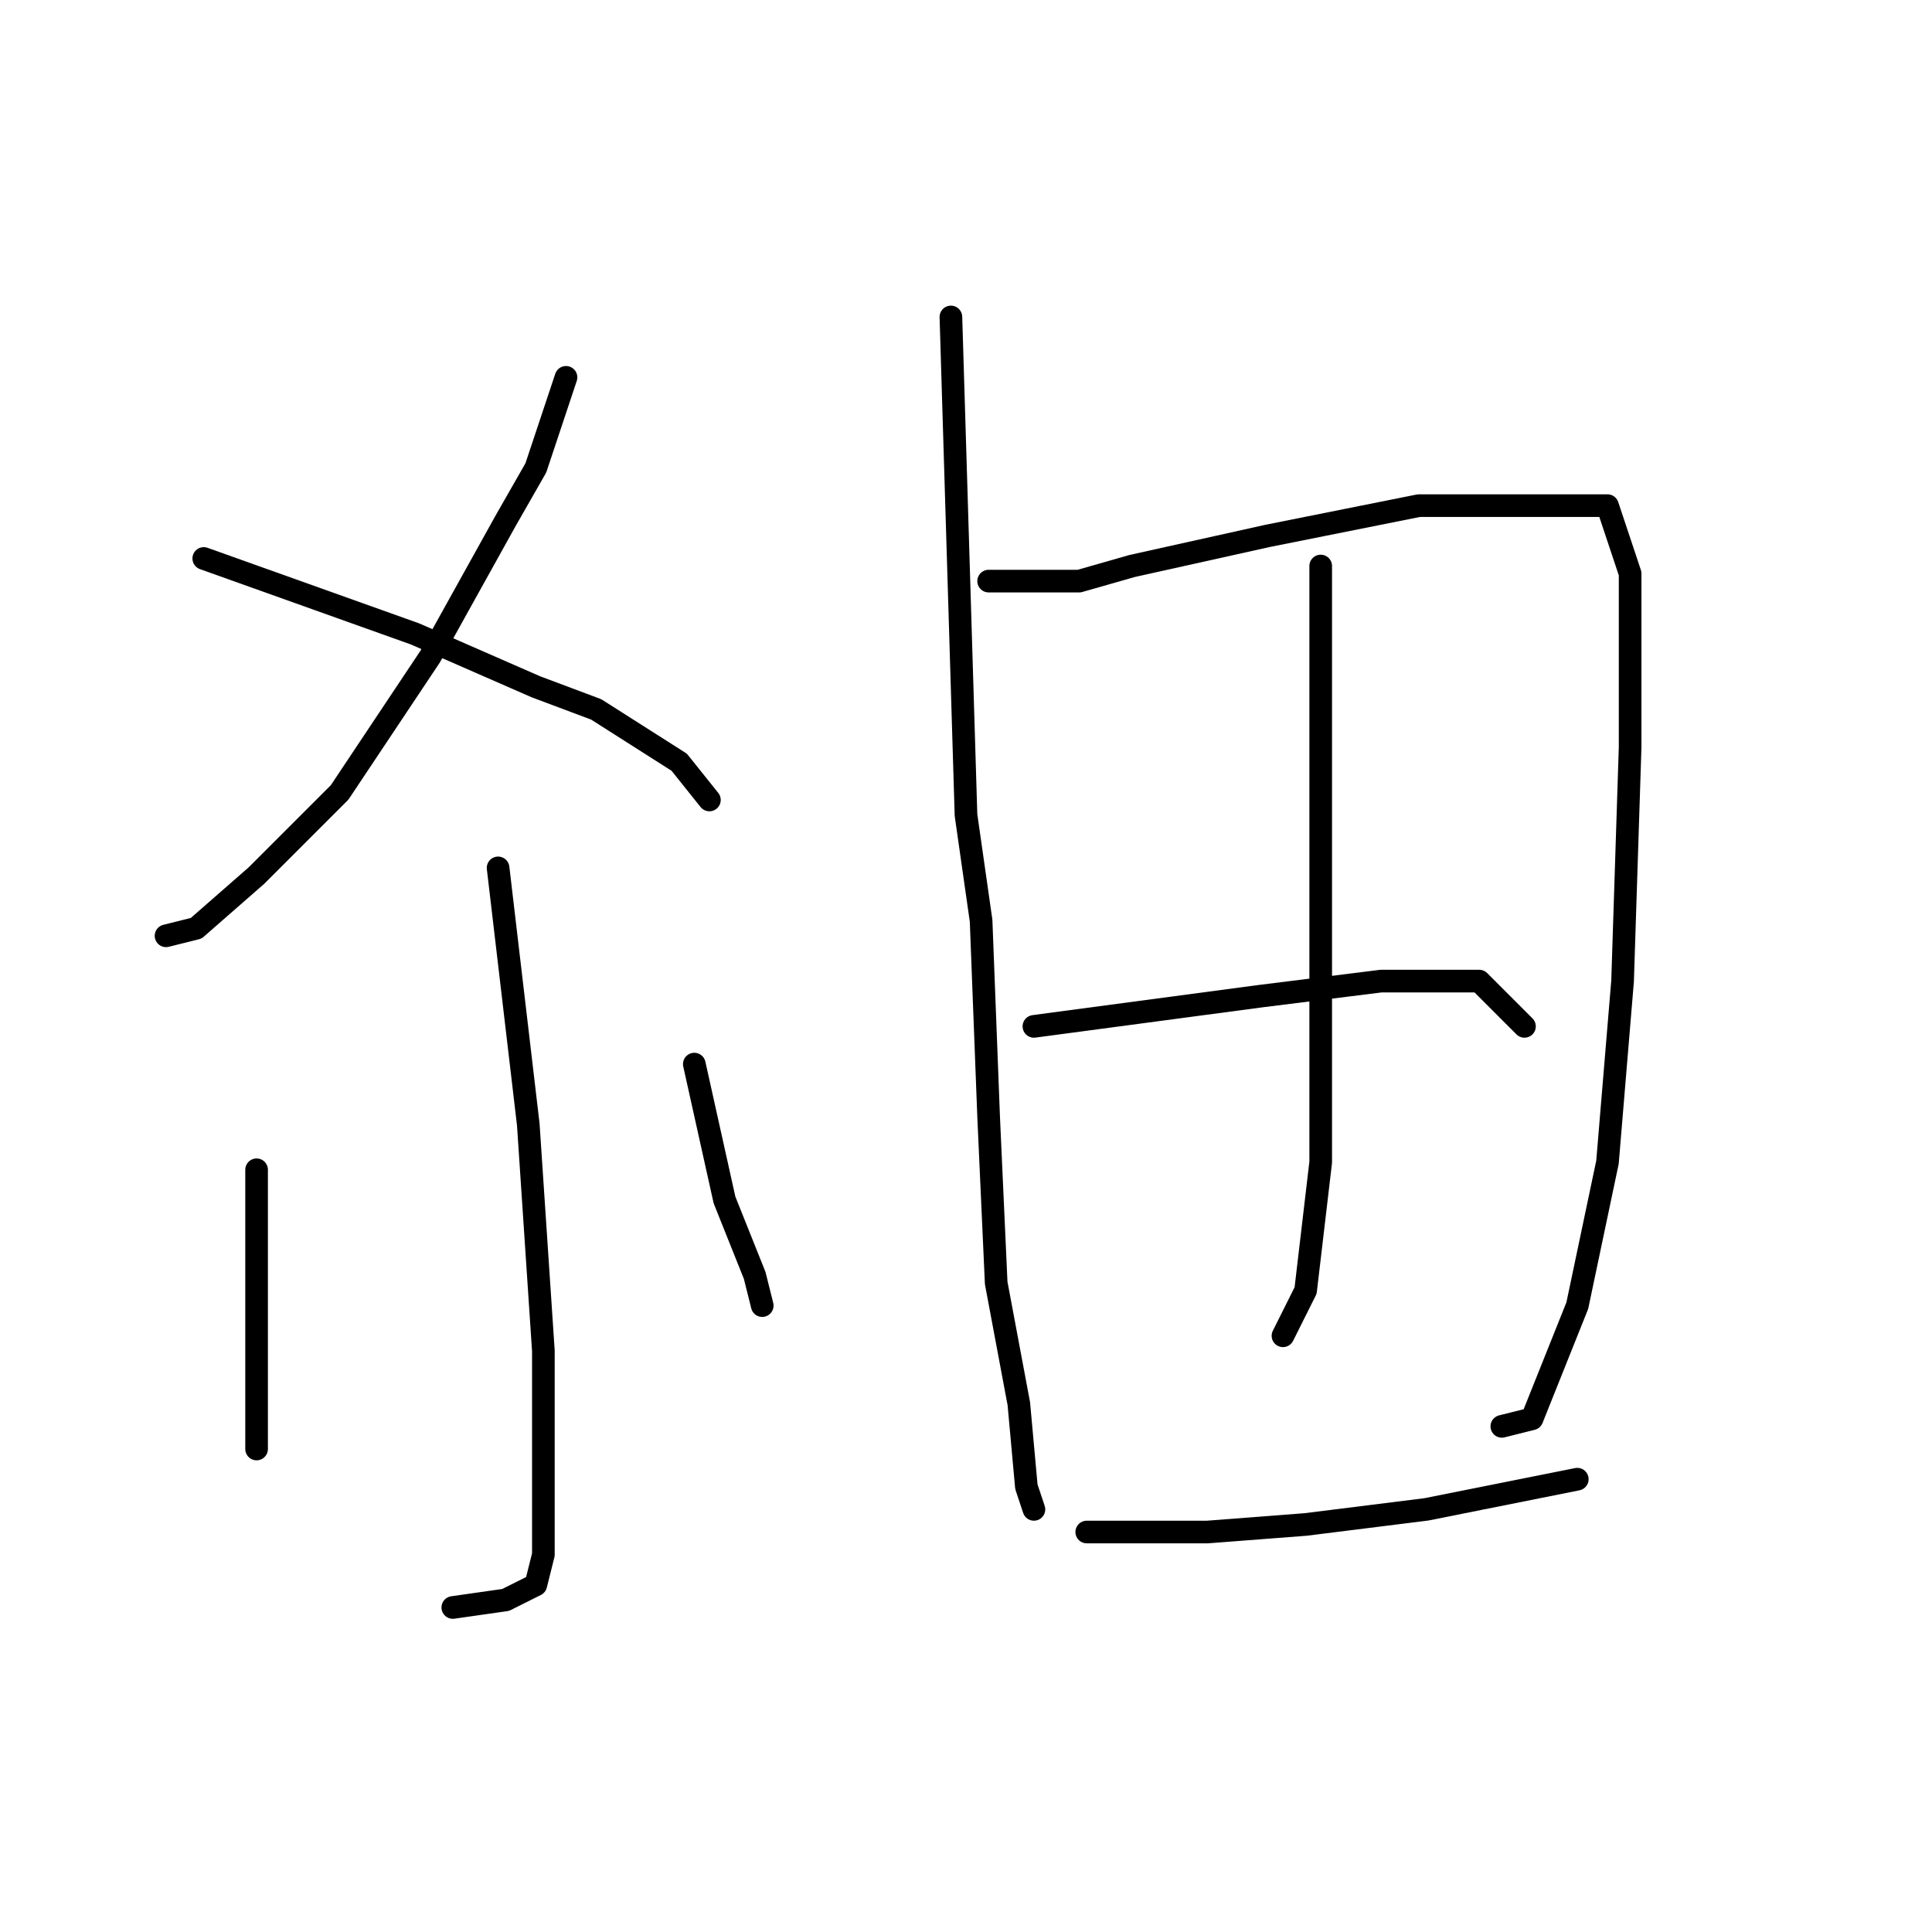 <?xml version="1.0" standalone="no"?>
    <svg width="256" height="256" xmlns="http://www.w3.org/2000/svg" version="1.1">
    <polyline stroke="black" stroke-width="3" stroke-linecap="round" fill="transparent" stroke-linejoin="round" points="75 50 73 56 71 62 67 69 57 87 45 105 34 116 26 123 22 124 22 124 " />
        <polyline stroke="black" stroke-width="3" stroke-linecap="round" fill="transparent" stroke-linejoin="round" points="27 74 41 79 55 84 71 91 79 94 90 101 94 106 94 106 " />
        <polyline stroke="black" stroke-width="3" stroke-linecap="round" fill="transparent" stroke-linejoin="round" points="66 115 68 132 70 149 72 179 72 195 72 200 72 206 71 210 67 212 60 213 60 213 " />
        <polyline stroke="black" stroke-width="3" stroke-linecap="round" fill="transparent" stroke-linejoin="round" points="34 155 34 164 34 173 34 180 34 188 34 192 34 192 " />
        <polyline stroke="black" stroke-width="3" stroke-linecap="round" fill="transparent" stroke-linejoin="round" points="92 141 94 150 96 159 100 169 101 173 101 173 " />
        <polyline stroke="black" stroke-width="3" stroke-linecap="round" fill="transparent" stroke-linejoin="round" points="126 42 127 75 128 108 130 122 131 148 132 170 135 186 136 197 137 200 137 200 " />
        <polyline stroke="black" stroke-width="3" stroke-linecap="round" fill="transparent" stroke-linejoin="round" points="131 77 137 77 143 77 150 75 168 71 188 67 202 67 213 67 216 76 216 99 215 130 213 154 209 173 205 183 203 188 199 189 199 189 " />
        <polyline stroke="black" stroke-width="3" stroke-linecap="round" fill="transparent" stroke-linejoin="round" points="175 75 175 84 175 93 175 113 175 137 175 154 173 171 170 177 170 177 " />
        <polyline stroke="black" stroke-width="3" stroke-linecap="round" fill="transparent" stroke-linejoin="round" points="137 136 152 134 167 132 183 130 196 130 202 136 202 136 " />
        <polyline stroke="black" stroke-width="3" stroke-linecap="round" fill="transparent" stroke-linejoin="round" points="144 203 152 203 160 203 173 202 189 200 209 196 209 196 " />
        </svg>